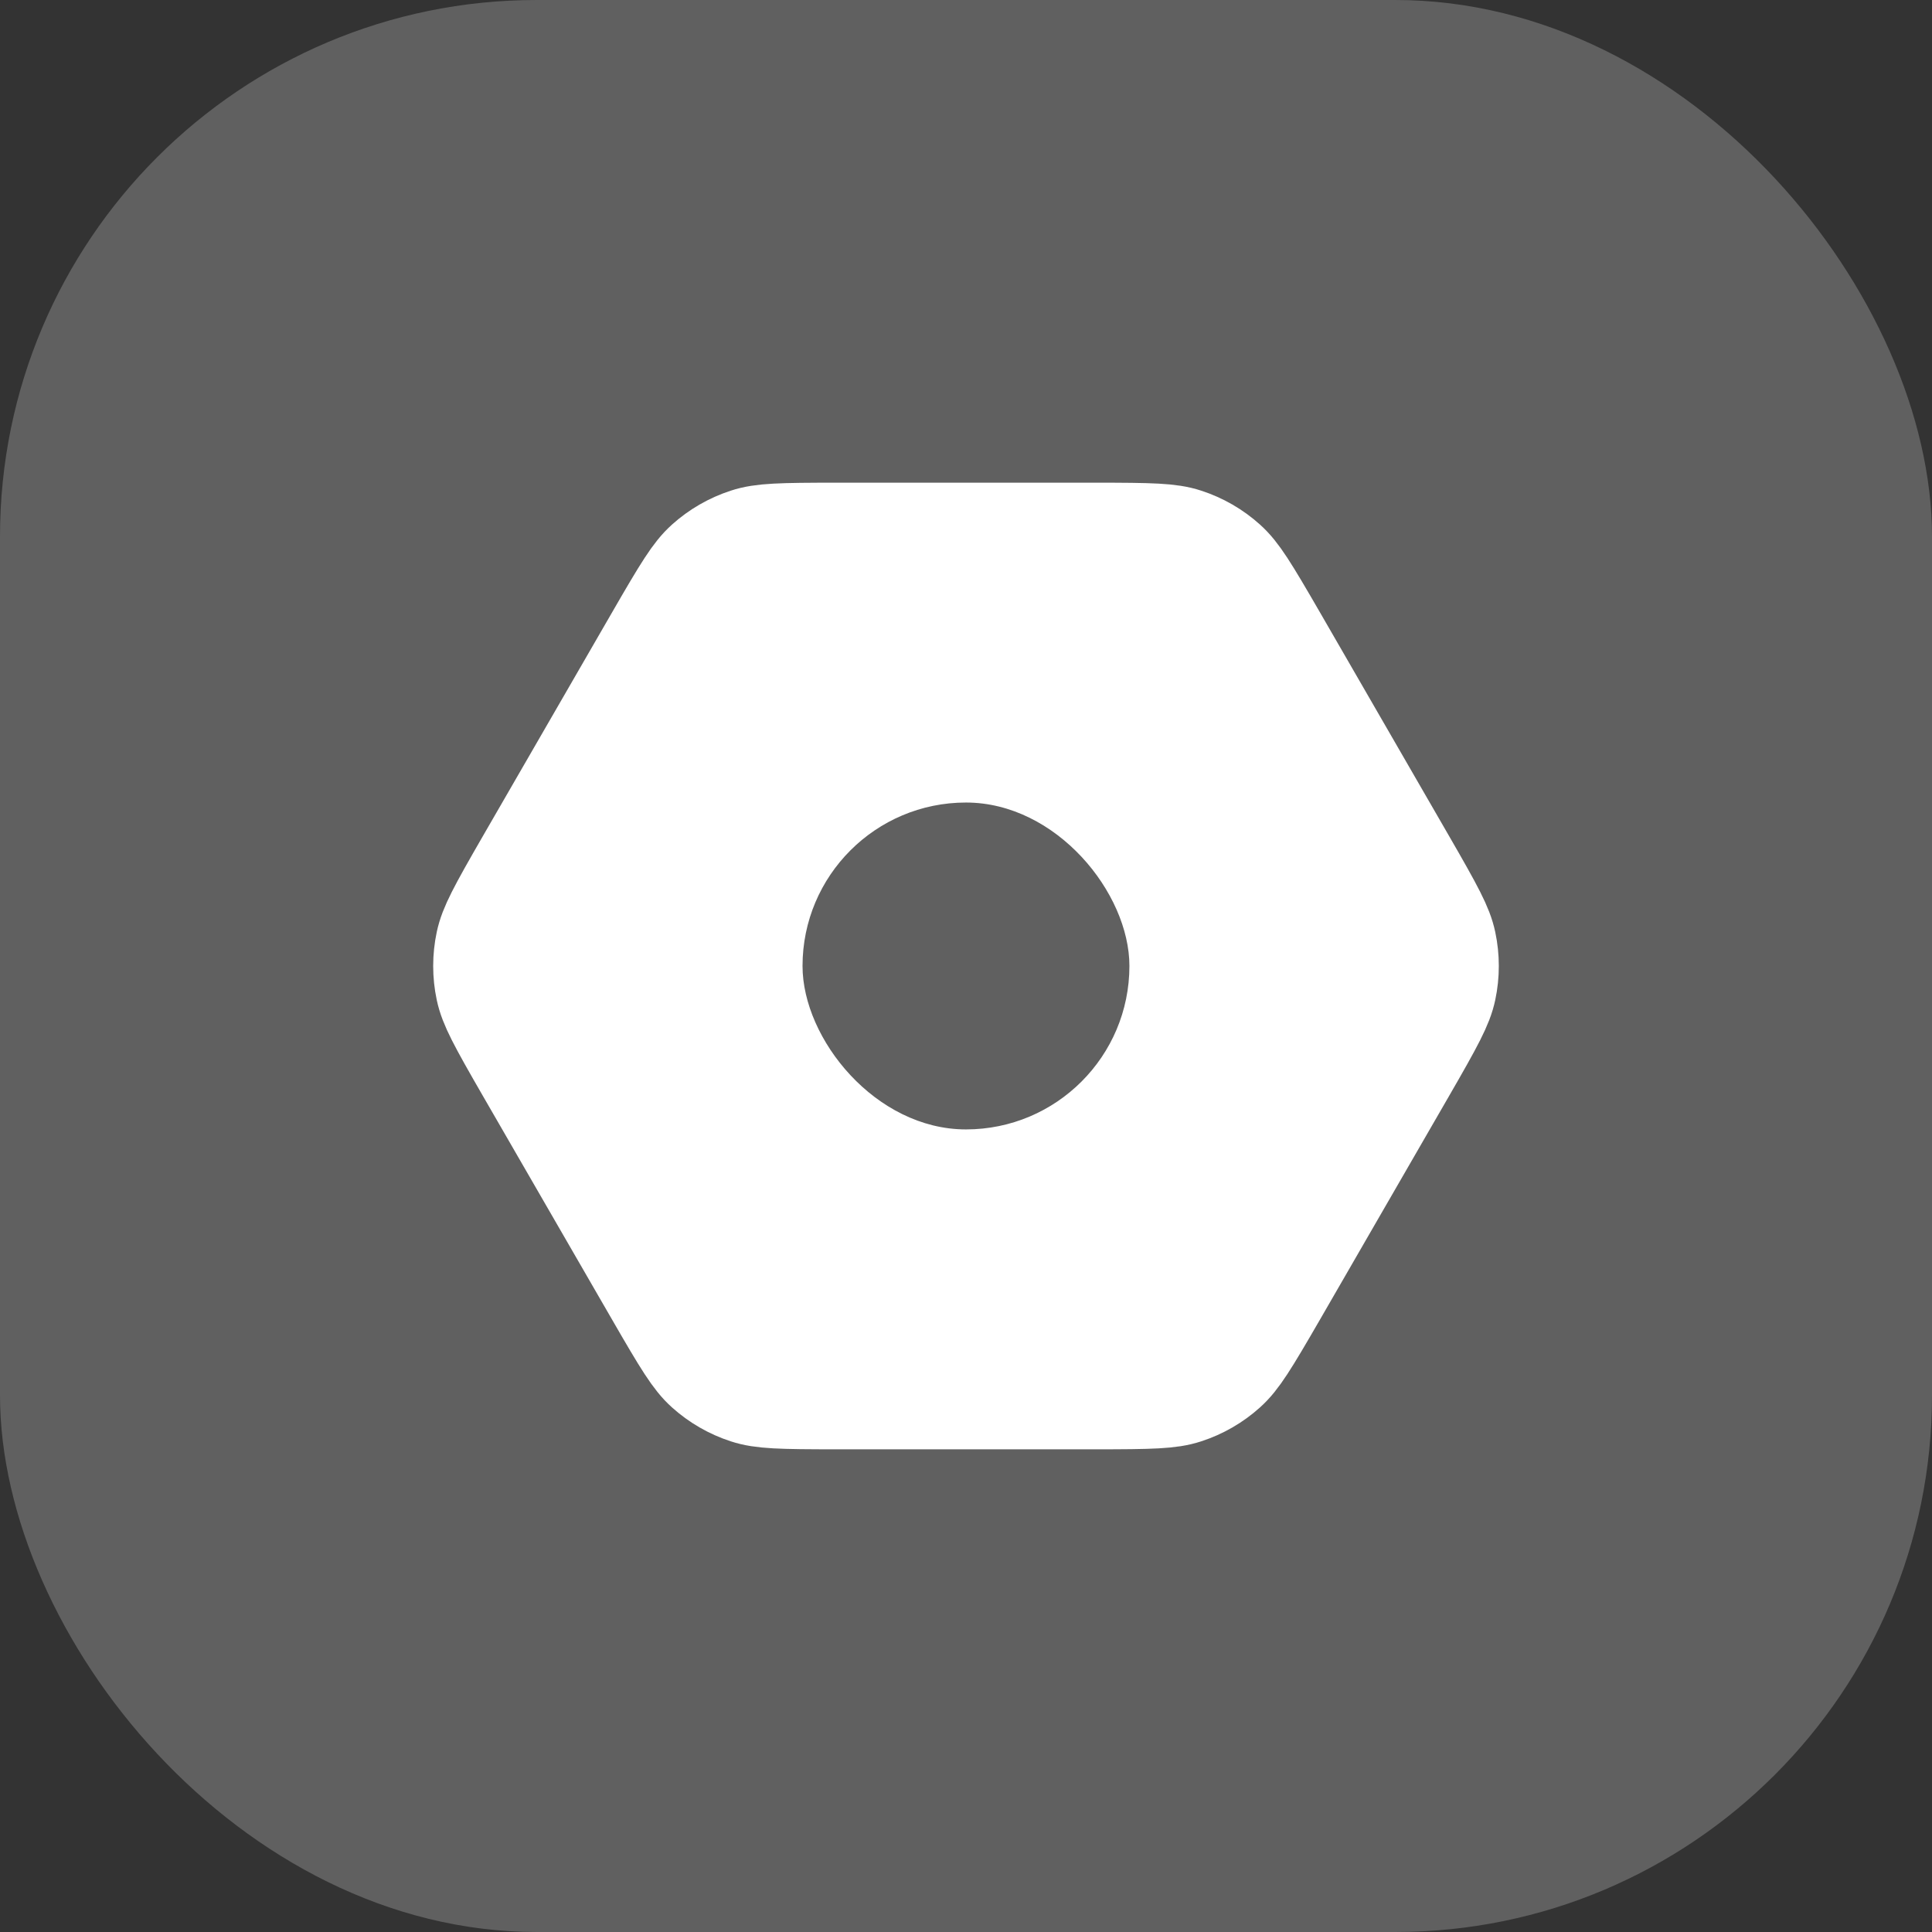 <svg width="36" height="36" viewBox="0 0 36 36" fill="none" xmlns="http://www.w3.org/2000/svg">
<rect x="0" y="0" width="36" height="36" fill="#333333" stroke="none"/>
<rect width="36" height="36" rx="10" fill="#606060"/>
<path d="M9.886 19.929C9.339 18.982 9.19 18.699 9.131 18.422C9.072 18.144 9.072 17.856 9.131 17.578C9.19 17.301 9.339 17.018 9.886 16.071L12.273 11.938C12.819 10.991 12.989 10.72 13.2 10.53C13.411 10.34 13.661 10.196 13.931 10.108C14.201 10.02 14.52 10.009 15.614 10.009L20.387 10.009C21.48 10.009 21.8 10.02 22.069 10.108C22.34 10.196 22.589 10.34 22.8 10.53C23.011 10.72 23.181 10.991 23.728 11.938L26.114 16.071C26.661 17.018 26.81 17.301 26.869 17.578C26.928 17.856 26.928 18.144 26.869 18.422C26.81 18.699 26.661 18.982 26.114 19.929L23.728 24.062C23.181 25.009 23.011 25.28 22.8 25.47C22.589 25.66 22.34 25.804 22.069 25.892C21.8 25.98 21.48 25.991 20.387 25.991L15.614 25.991C14.52 25.991 14.201 25.98 13.931 25.892C13.661 25.804 13.411 25.66 13.2 25.47C12.989 25.28 12.819 25.009 12.273 24.062L9.886 19.929Z" fill="white" stroke="white" stroke-width="2.03"/>
<rect x="14.954" y="14.954" width="6.091" height="6.091" rx="3.046" fill="#606060"/>
</svg>
